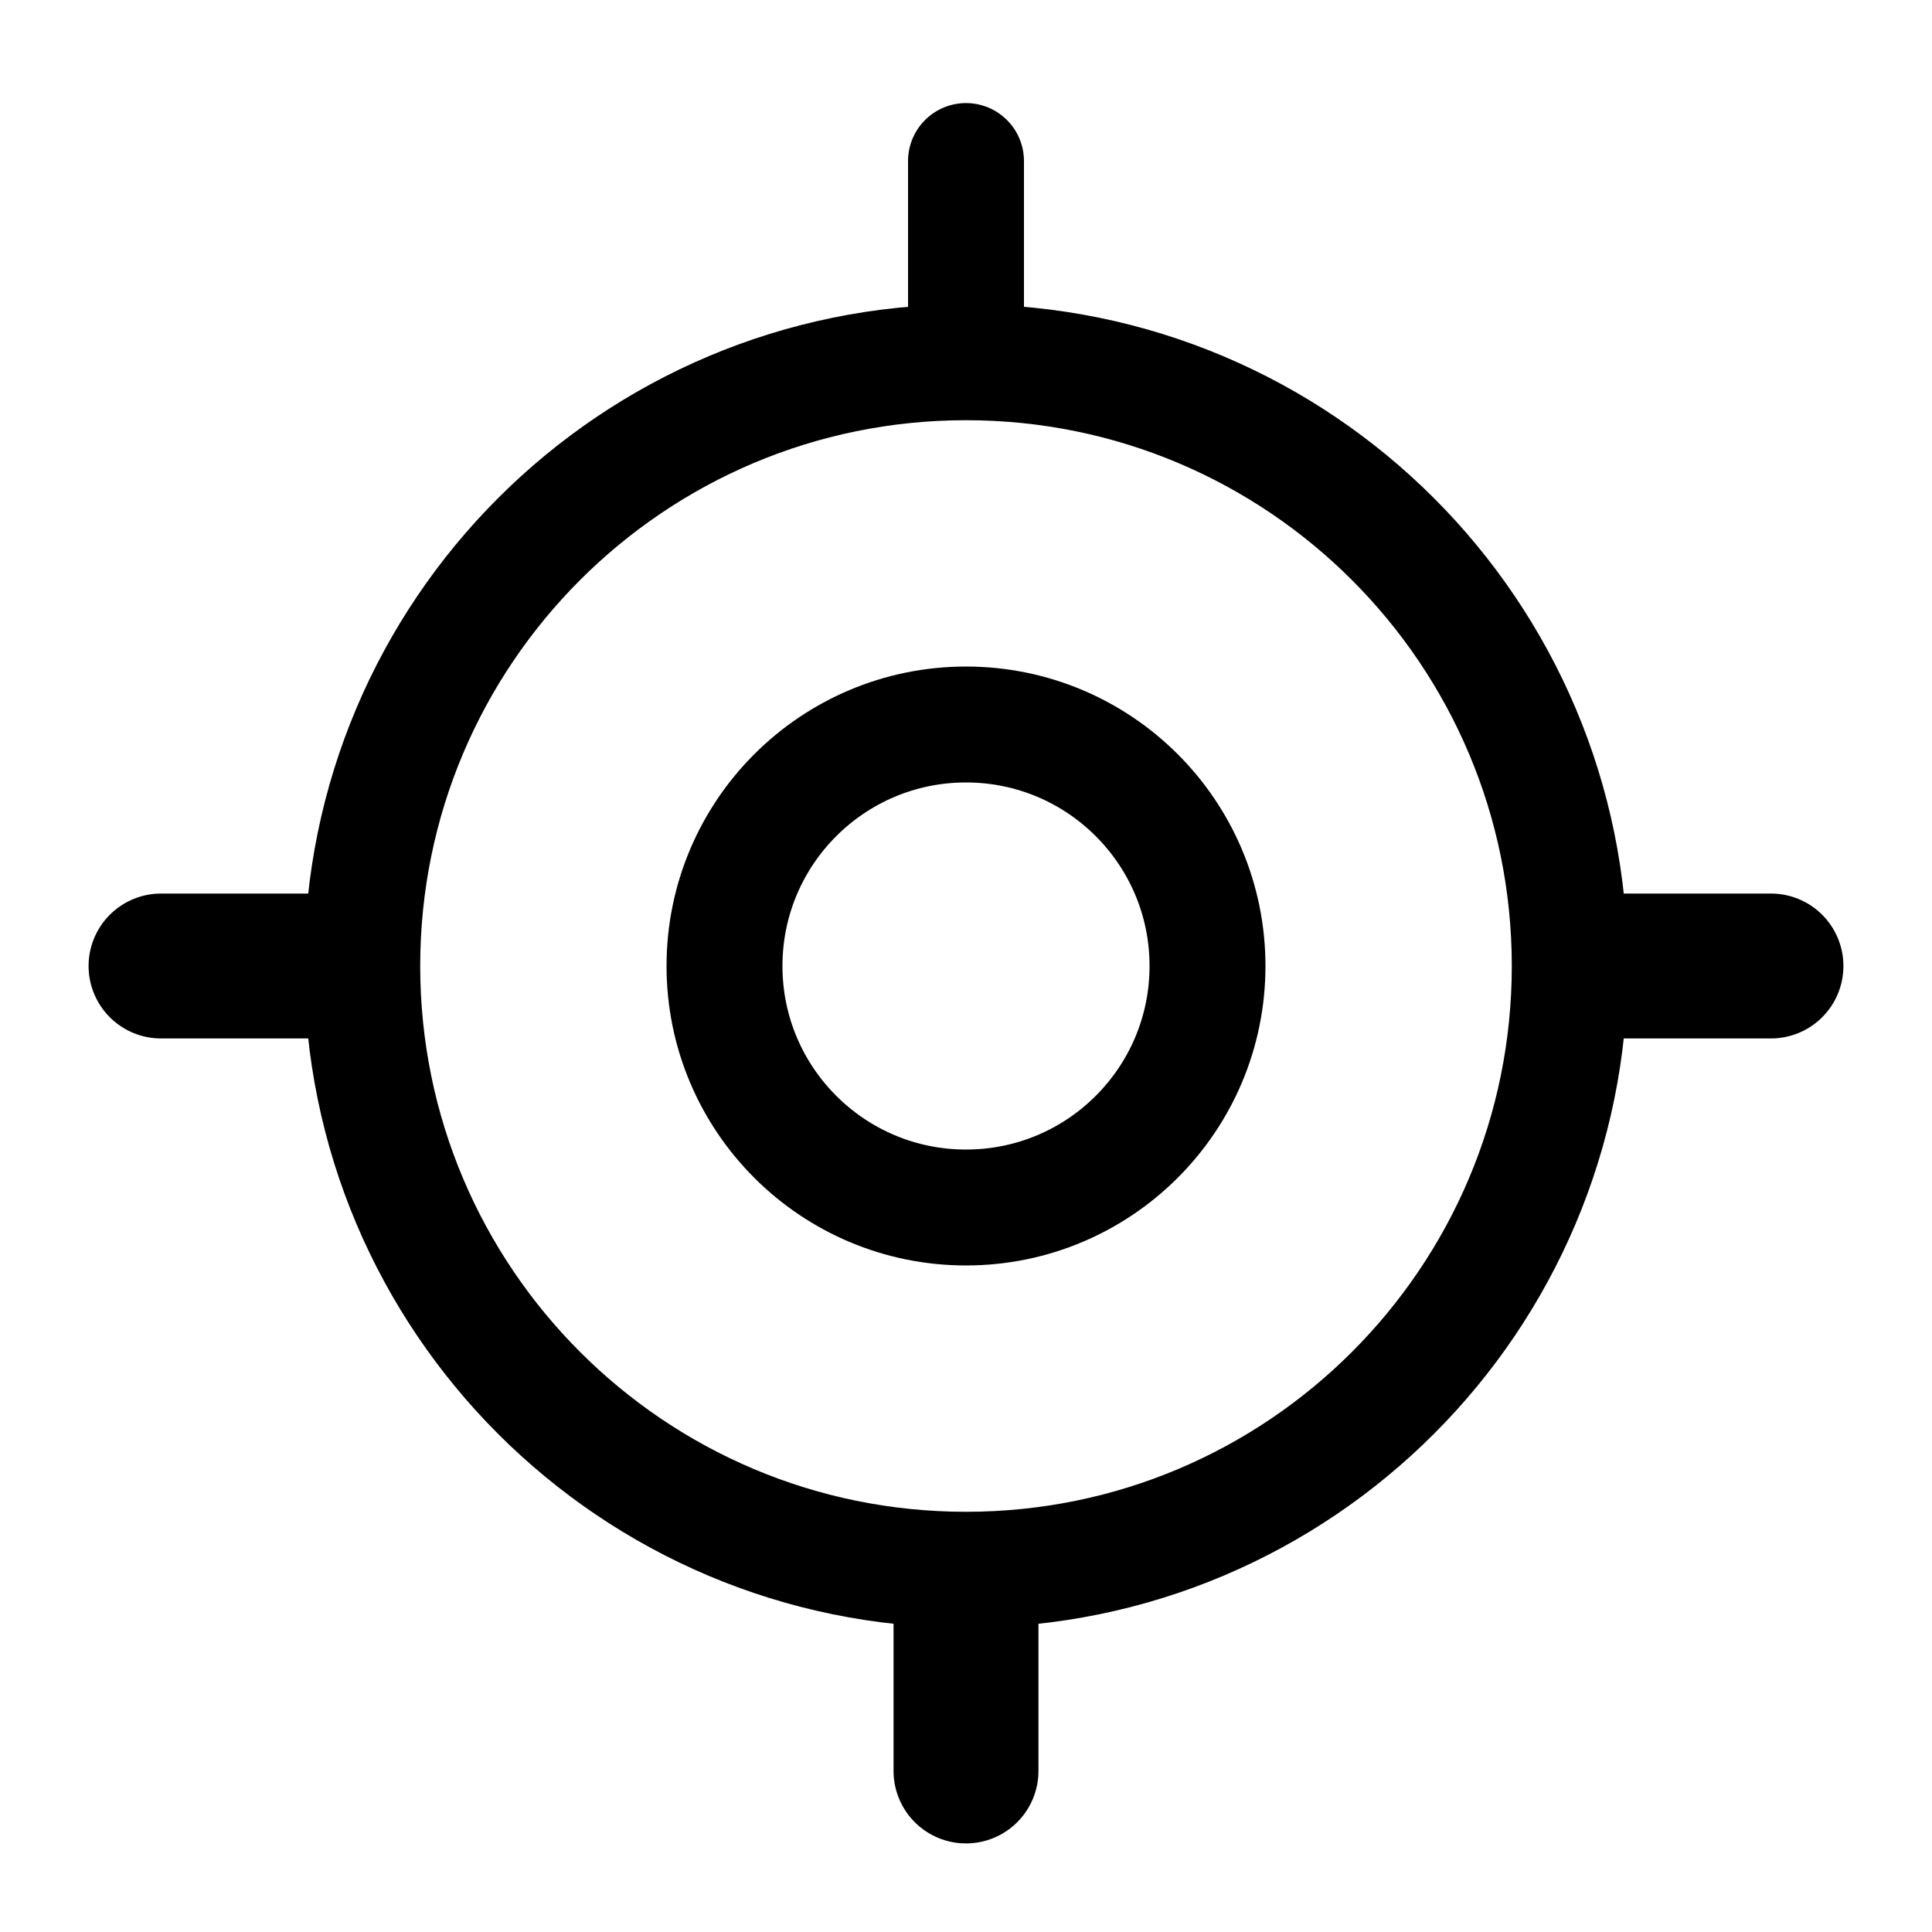 <svg width="20" height="20" viewBox="0 0 20 20" fill="none" xmlns="http://www.w3.org/2000/svg">
<path d="M10 16.25C13.452 16.25 16.25 13.452 16.25 10C16.25 6.548 13.452 3.75 10 3.75C6.548 3.75 3.75 6.548 3.75 10C3.75 13.452 6.548 16.25 10 16.25Z" stroke="currentColor" stroke-width="1.2" stroke-linecap="round" stroke-linejoin="round"/>
<path d="M10 12.5C11.381 12.5 12.5 11.381 12.5 10C12.5 8.619 11.381 7.5 10 7.5C8.619 7.5 7.5 8.619 7.5 10C7.5 11.381 8.619 12.5 10 12.5Z" stroke="currentColor" stroke-width="1.2" stroke-linecap="round" stroke-linejoin="round"/>
<path d="M10 3.333V1.667" stroke="currentColor" stroke-width="1.2" stroke-linecap="round" stroke-linejoin="round"/>
<path d="M3.333 10H1.667" stroke="currentColor" stroke-width="1.5" stroke-linecap="round" stroke-linejoin="round"/>
<path d="M10 16.667V18.333" stroke="currentColor" stroke-width="1.5" stroke-linecap="round" stroke-linejoin="round"/>
<path d="M16.666 10H18.333" stroke="currentColor" stroke-width="1.5" stroke-linecap="round" stroke-linejoin="round"/>
</svg>
